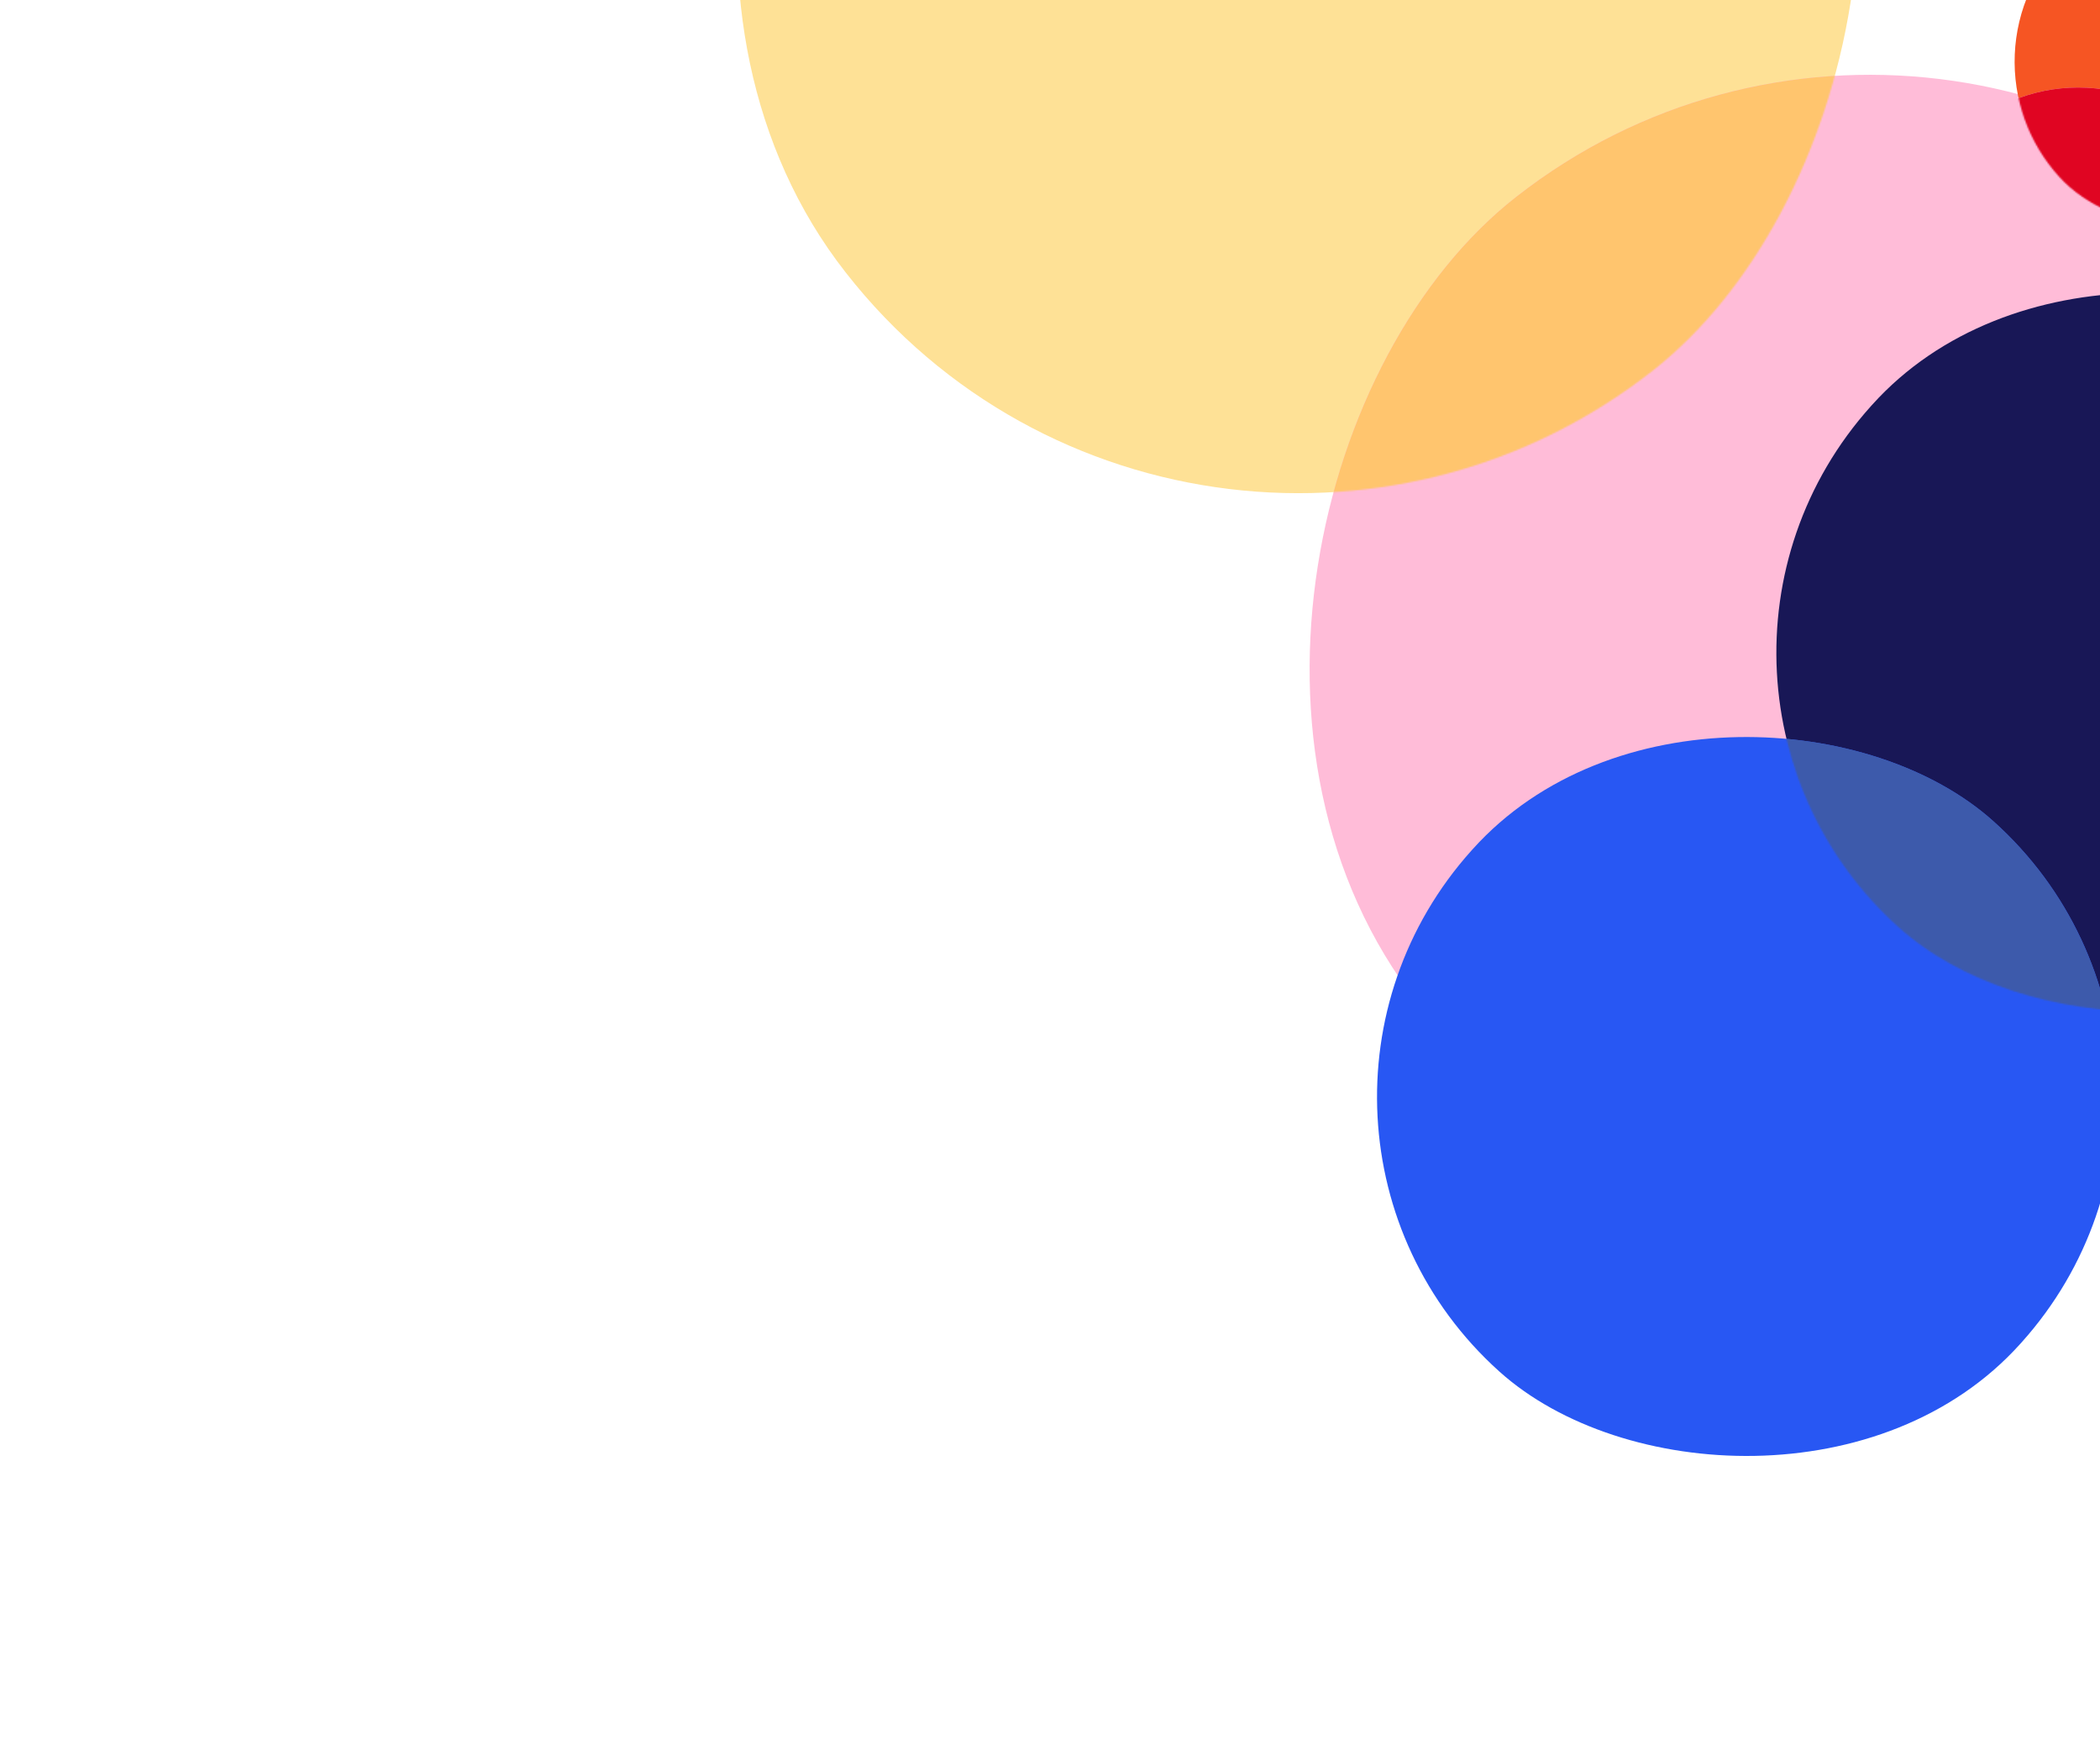 <!-- filepath: /Users/igorkoudrik/developer/idebanken/frontend/src/assets/circles.svg -->
<svg width="1440" height="1200" viewBox="0 0 1440 1200" fill="none" xmlns="http://www.w3.org/2000/svg" xmlns:xlink="http://www.w3.org/1999/xlink">
<defs>
<clipPath id="clip0_8_11230">
<rect width="1440" height="1200"/>
</clipPath>
</defs>
<g clip-path="url(#clip0_8_11230)">
<rect x="957.147" y="-608.999" width="788.173" height="787.666" rx="393.833" transform="rotate(51.935 957.147 -608.999)" fill="#FEE196"/>
<rect x="1349.66" y="-107.761" width="788.173" height="787.666" rx="393.833" transform="rotate(51.935 1349.66 -107.761)" fill="#FFBCD8"/>
<mask id="mask0_8_11230" style="mask-type:alpha" maskUnits="userSpaceOnUse" x="337" y="-609" width="1107" height="1107">
<rect x="957.142" y="-608.996" width="788.173" height="787.666" rx="393.833" transform="rotate(51.935 957.142 -608.996)" fill="#FEE196"/>
</mask>
<g mask="url(#mask0_8_11230)">
<rect x="1349.65" y="-107.762" width="788.173" height="787.666" rx="393.833" transform="rotate(51.935 1349.65 -107.762)" fill="#FFC56E"/>
</g>
<rect width="235.047" height="234.984" rx="117.492" transform="matrix(-0.736 0.677 -0.677 -0.736 1665.01 49.107)" fill="#F65523"/>
<circle cx="1425" cy="177" r="117" fill="#FFBCD8"/>
<mask id="mask1_8_11230" style="mask-type:alpha" maskUnits="userSpaceOnUse" x="1332" y="-124" width="334" height="333">
<rect width="235.004" height="235.027" rx="117.502" transform="matrix(-0.736 0.677 -0.677 -0.736 1665.02 49.139)" fill="#181756"/>
</mask>
<g mask="url(#mask1_8_11230)">
<circle cx="1425" cy="177" r="117" fill="#E00522"/>
</g>
<rect x="1829.07" y="427.807" width="507.06" height="505.979" rx="252.989" transform="rotate(131.959 1829.07 427.807)" fill="#181756"/>
<rect x="1555.24" y="732.376" width="507.06" height="505.979" rx="252.989" transform="rotate(131.959 1555.24 732.376)" fill="#2857F3"/>
<mask id="mask2_8_11230" style="mask-type:alpha" maskUnits="userSpaceOnUse" x="1113" y="89" width="717" height="716">
<rect x="1829.07" y="427.808" width="507.06" height="505.979" rx="252.989" transform="rotate(131.959 1829.07 427.808)" fill="#181756"/>
</mask>
<g mask="url(#mask2_8_11230)">
<rect x="1555.23" y="732.376" width="507.06" height="505.979" rx="252.989" transform="rotate(131.959 1555.23 732.376)" fill="#3D5AAB"/>
</g>
</g>
</svg>
